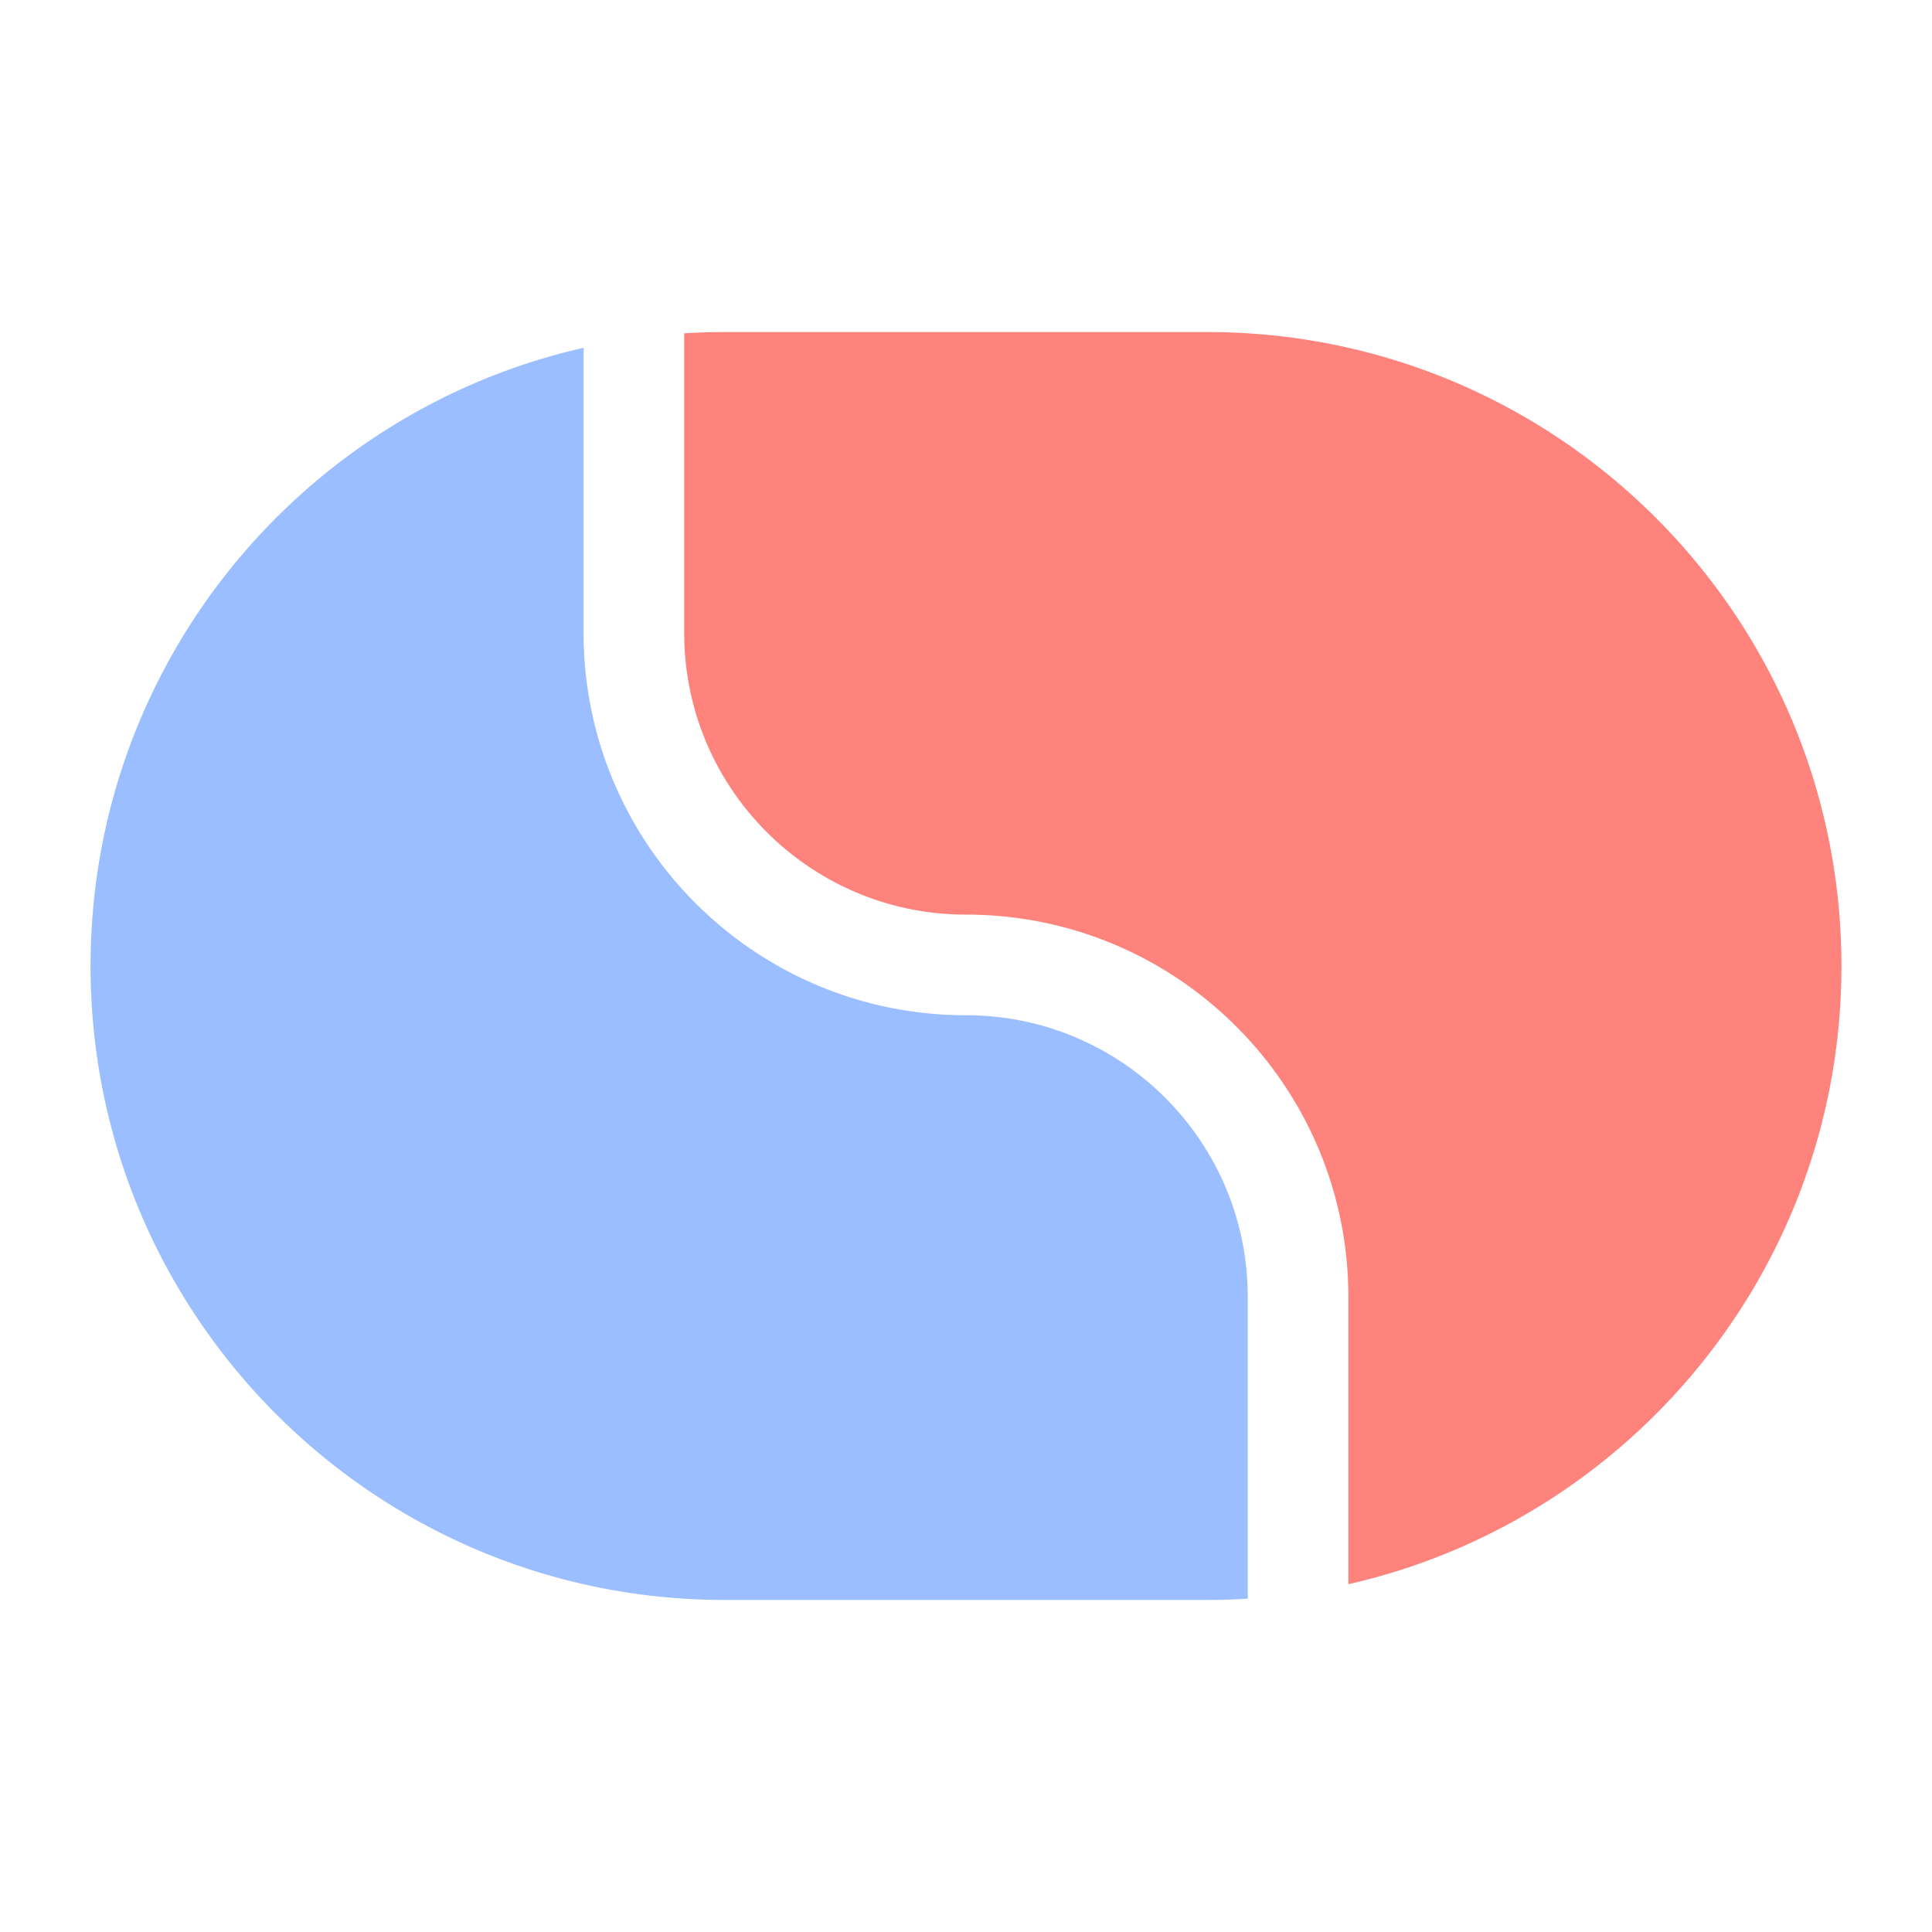 <svg xmlns="http://www.w3.org/2000/svg" width="192" height="192" fill="none"><path fill="#9ABEFF" fill-rule="evenodd" d="M57.994 34.563V62.89c0 20.989 17.014 38.004 38.003 38.004 15.466 0 28.003 12.537 28.003 28.003v29.978a63.861 63.861 0 0 1-4 .125H72c-34.794 0-63-28.206-63-63 0-29.98 20.94-55.069 48.994-61.437Z" clip-rule="evenodd"/><path fill="#FF837D" fill-rule="evenodd" d="M67.994 33.126A63.991 63.991 0 0 1 72 33h48c34.794 0 63 28.206 63 63 0 29.982-20.944 55.072-49 61.438v-28.542c0-20.988-17.015-38.003-38.003-38.003-15.466 0-28.003-12.537-28.003-28.003V33.126Z" clip-rule="evenodd"/></svg>